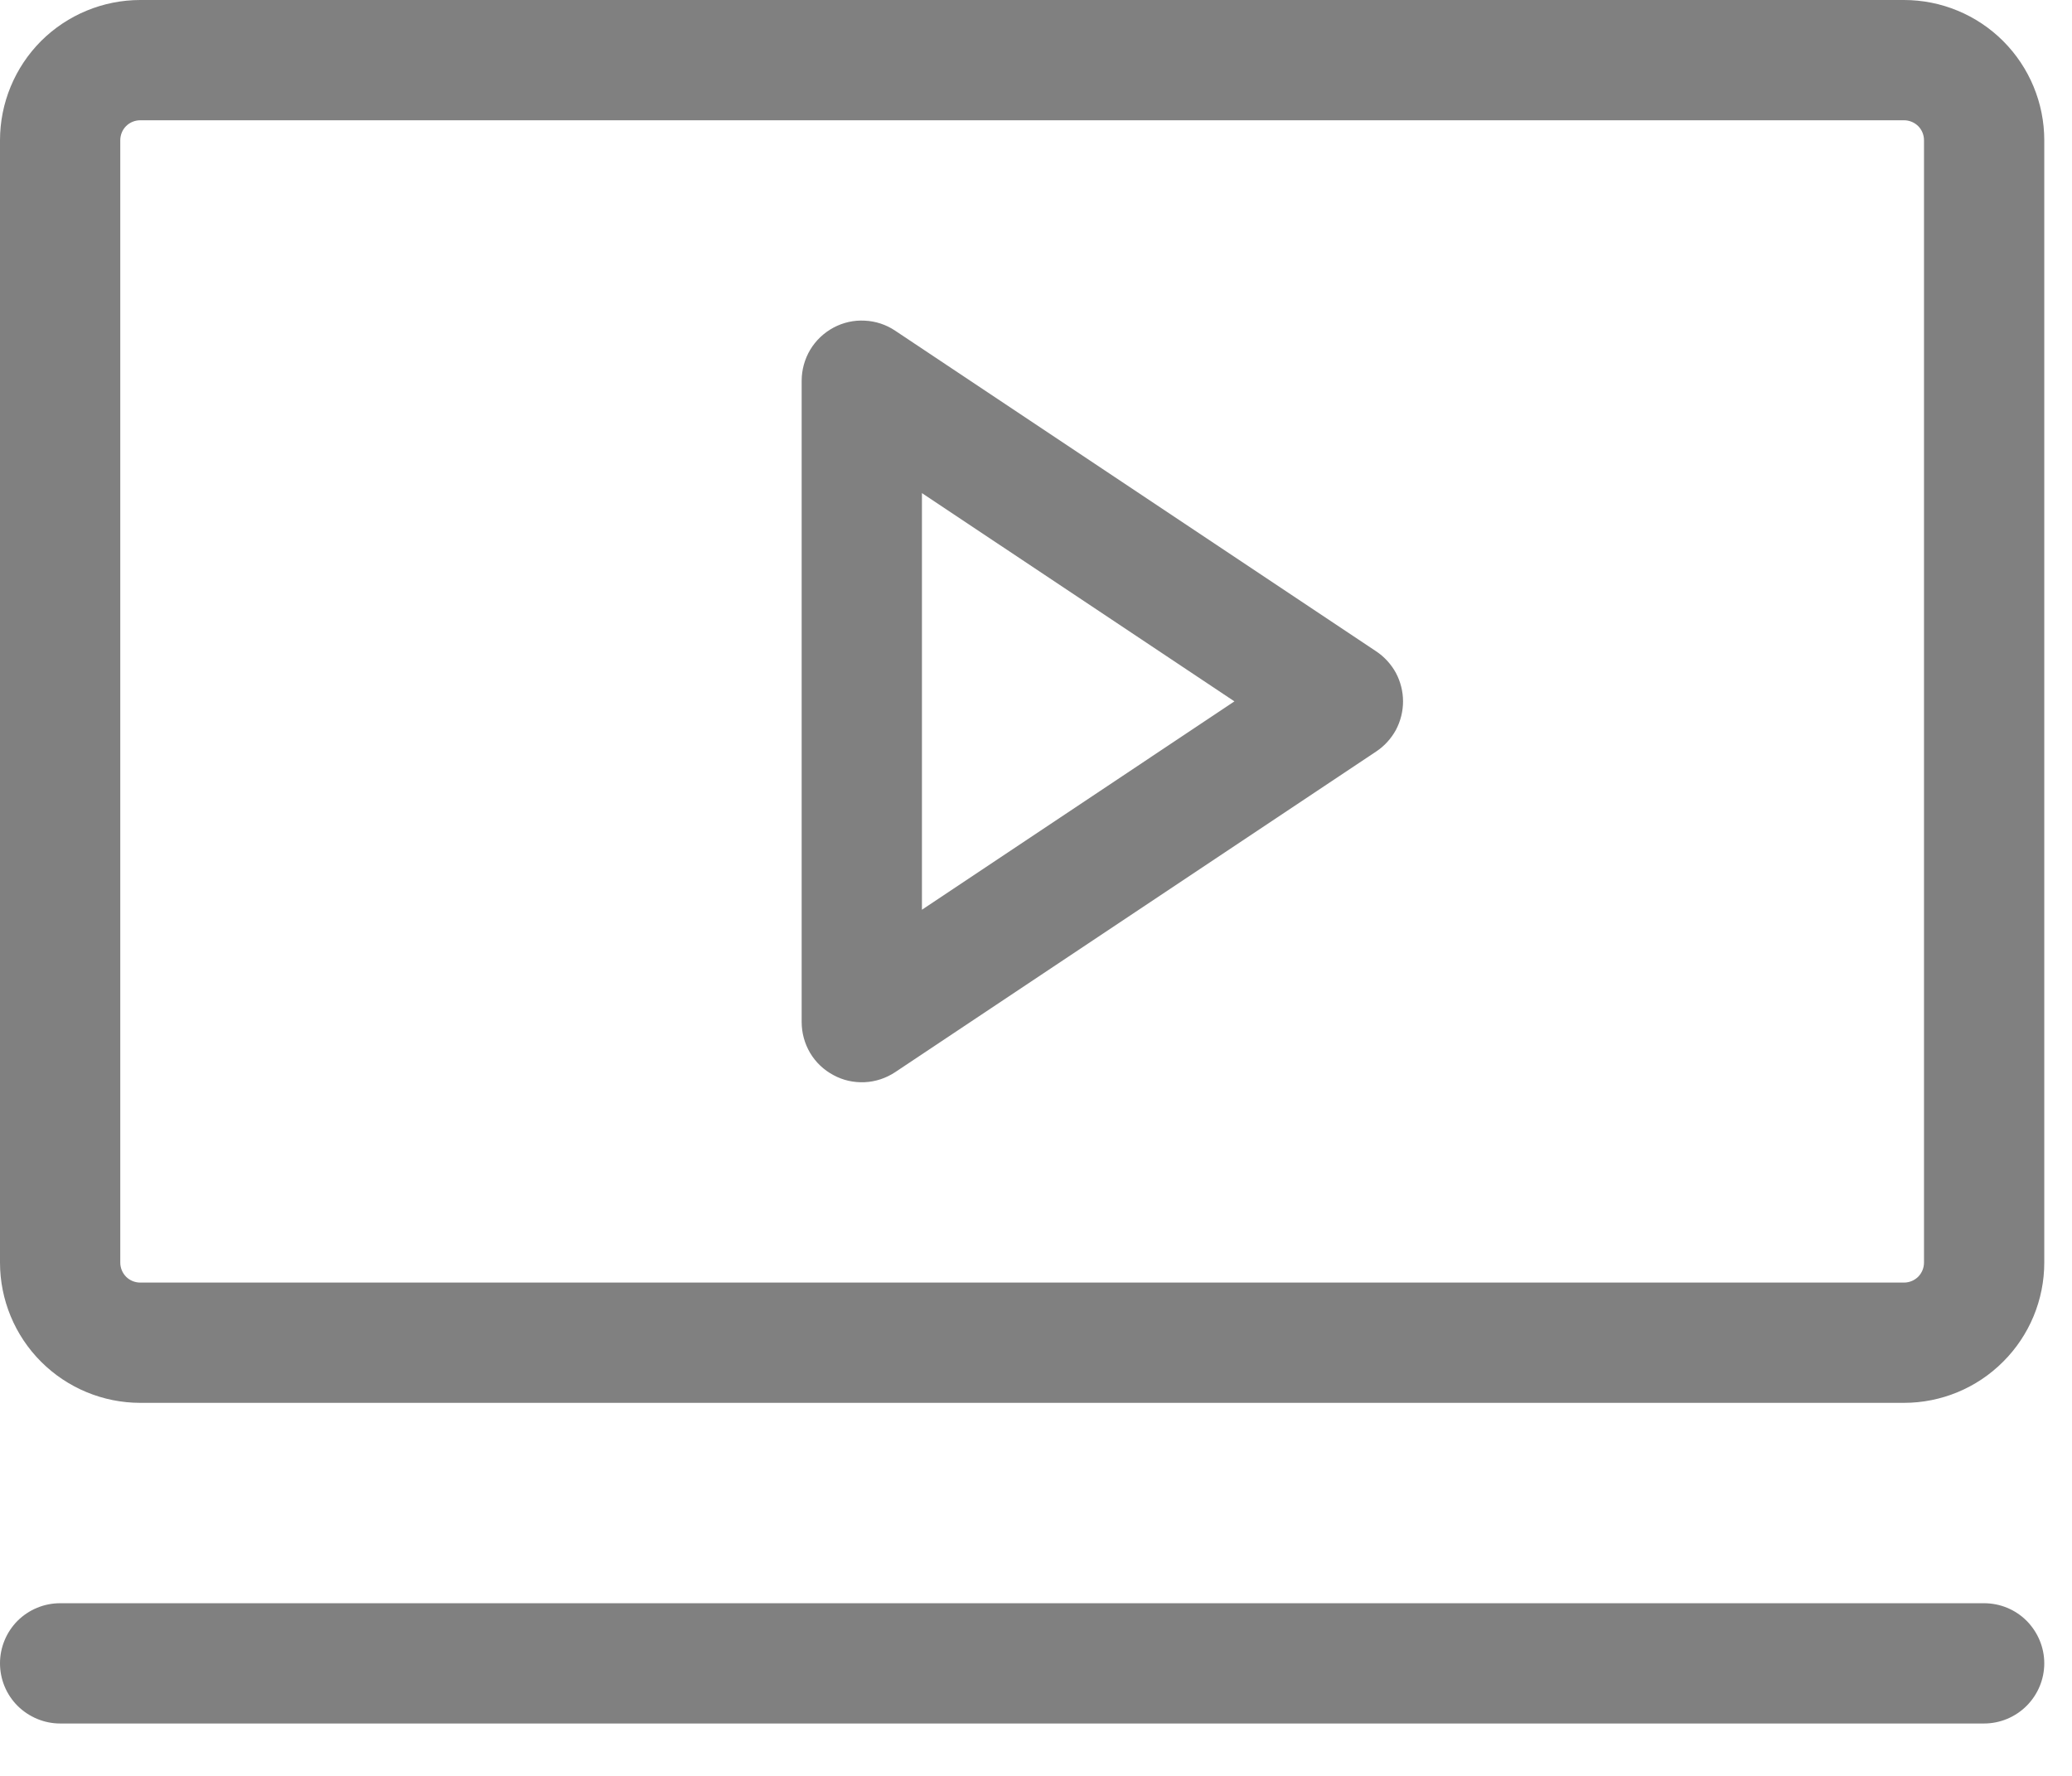 <svg width="21" height="18" viewBox="0 0 21 18" fill="none" xmlns="http://www.w3.org/2000/svg">
<path d="M13.948 6.602L9.073 3.352C8.981 3.29 8.874 3.255 8.764 3.25C8.653 3.244 8.544 3.269 8.447 3.321C8.349 3.374 8.268 3.451 8.211 3.546C8.155 3.641 8.125 3.749 8.125 3.859V10.359C8.125 10.47 8.155 10.578 8.211 10.673C8.268 10.768 8.349 10.845 8.447 10.897C8.544 10.95 8.653 10.974 8.764 10.969C8.874 10.964 8.981 10.928 9.073 10.867L13.948 7.617C14.031 7.562 14.1 7.486 14.148 7.398C14.195 7.309 14.22 7.21 14.22 7.109C14.22 7.009 14.195 6.91 14.148 6.821C14.1 6.733 14.031 6.657 13.948 6.602ZM9.344 9.221V4.998L12.511 7.109L9.344 9.221ZM19.297 0H1.422C1.045 0 0.683 0.15 0.416 0.416C0.15 0.683 0 1.045 0 1.422V12.797C0 13.174 0.15 13.536 0.416 13.802C0.683 14.069 1.045 14.219 1.422 14.219H19.297C19.674 14.219 20.036 14.069 20.302 13.802C20.569 13.536 20.719 13.174 20.719 12.797V1.422C20.719 1.045 20.569 0.683 20.302 0.416C20.036 0.15 19.674 0 19.297 0ZM19.5 12.797C19.5 12.851 19.479 12.902 19.441 12.941C19.402 12.979 19.351 13 19.297 13H1.422C1.368 13 1.316 12.979 1.278 12.941C1.24 12.902 1.219 12.851 1.219 12.797V1.422C1.219 1.368 1.24 1.316 1.278 1.278C1.316 1.24 1.368 1.219 1.422 1.219H19.297C19.351 1.219 19.402 1.24 19.441 1.278C19.479 1.316 19.5 1.368 19.5 1.422V12.797ZM20.719 16.859C20.719 17.021 20.654 17.176 20.54 17.29C20.426 17.404 20.271 17.469 20.109 17.469H0.609C0.448 17.469 0.293 17.404 0.178 17.29C0.064 17.176 0 17.021 0 16.859C0 16.698 0.064 16.543 0.178 16.428C0.293 16.314 0.448 16.25 0.609 16.25H20.109C20.271 16.25 20.426 16.314 20.54 16.428C20.654 16.543 20.719 16.698 20.719 16.859Z" fill="#808080"/>
</svg>
